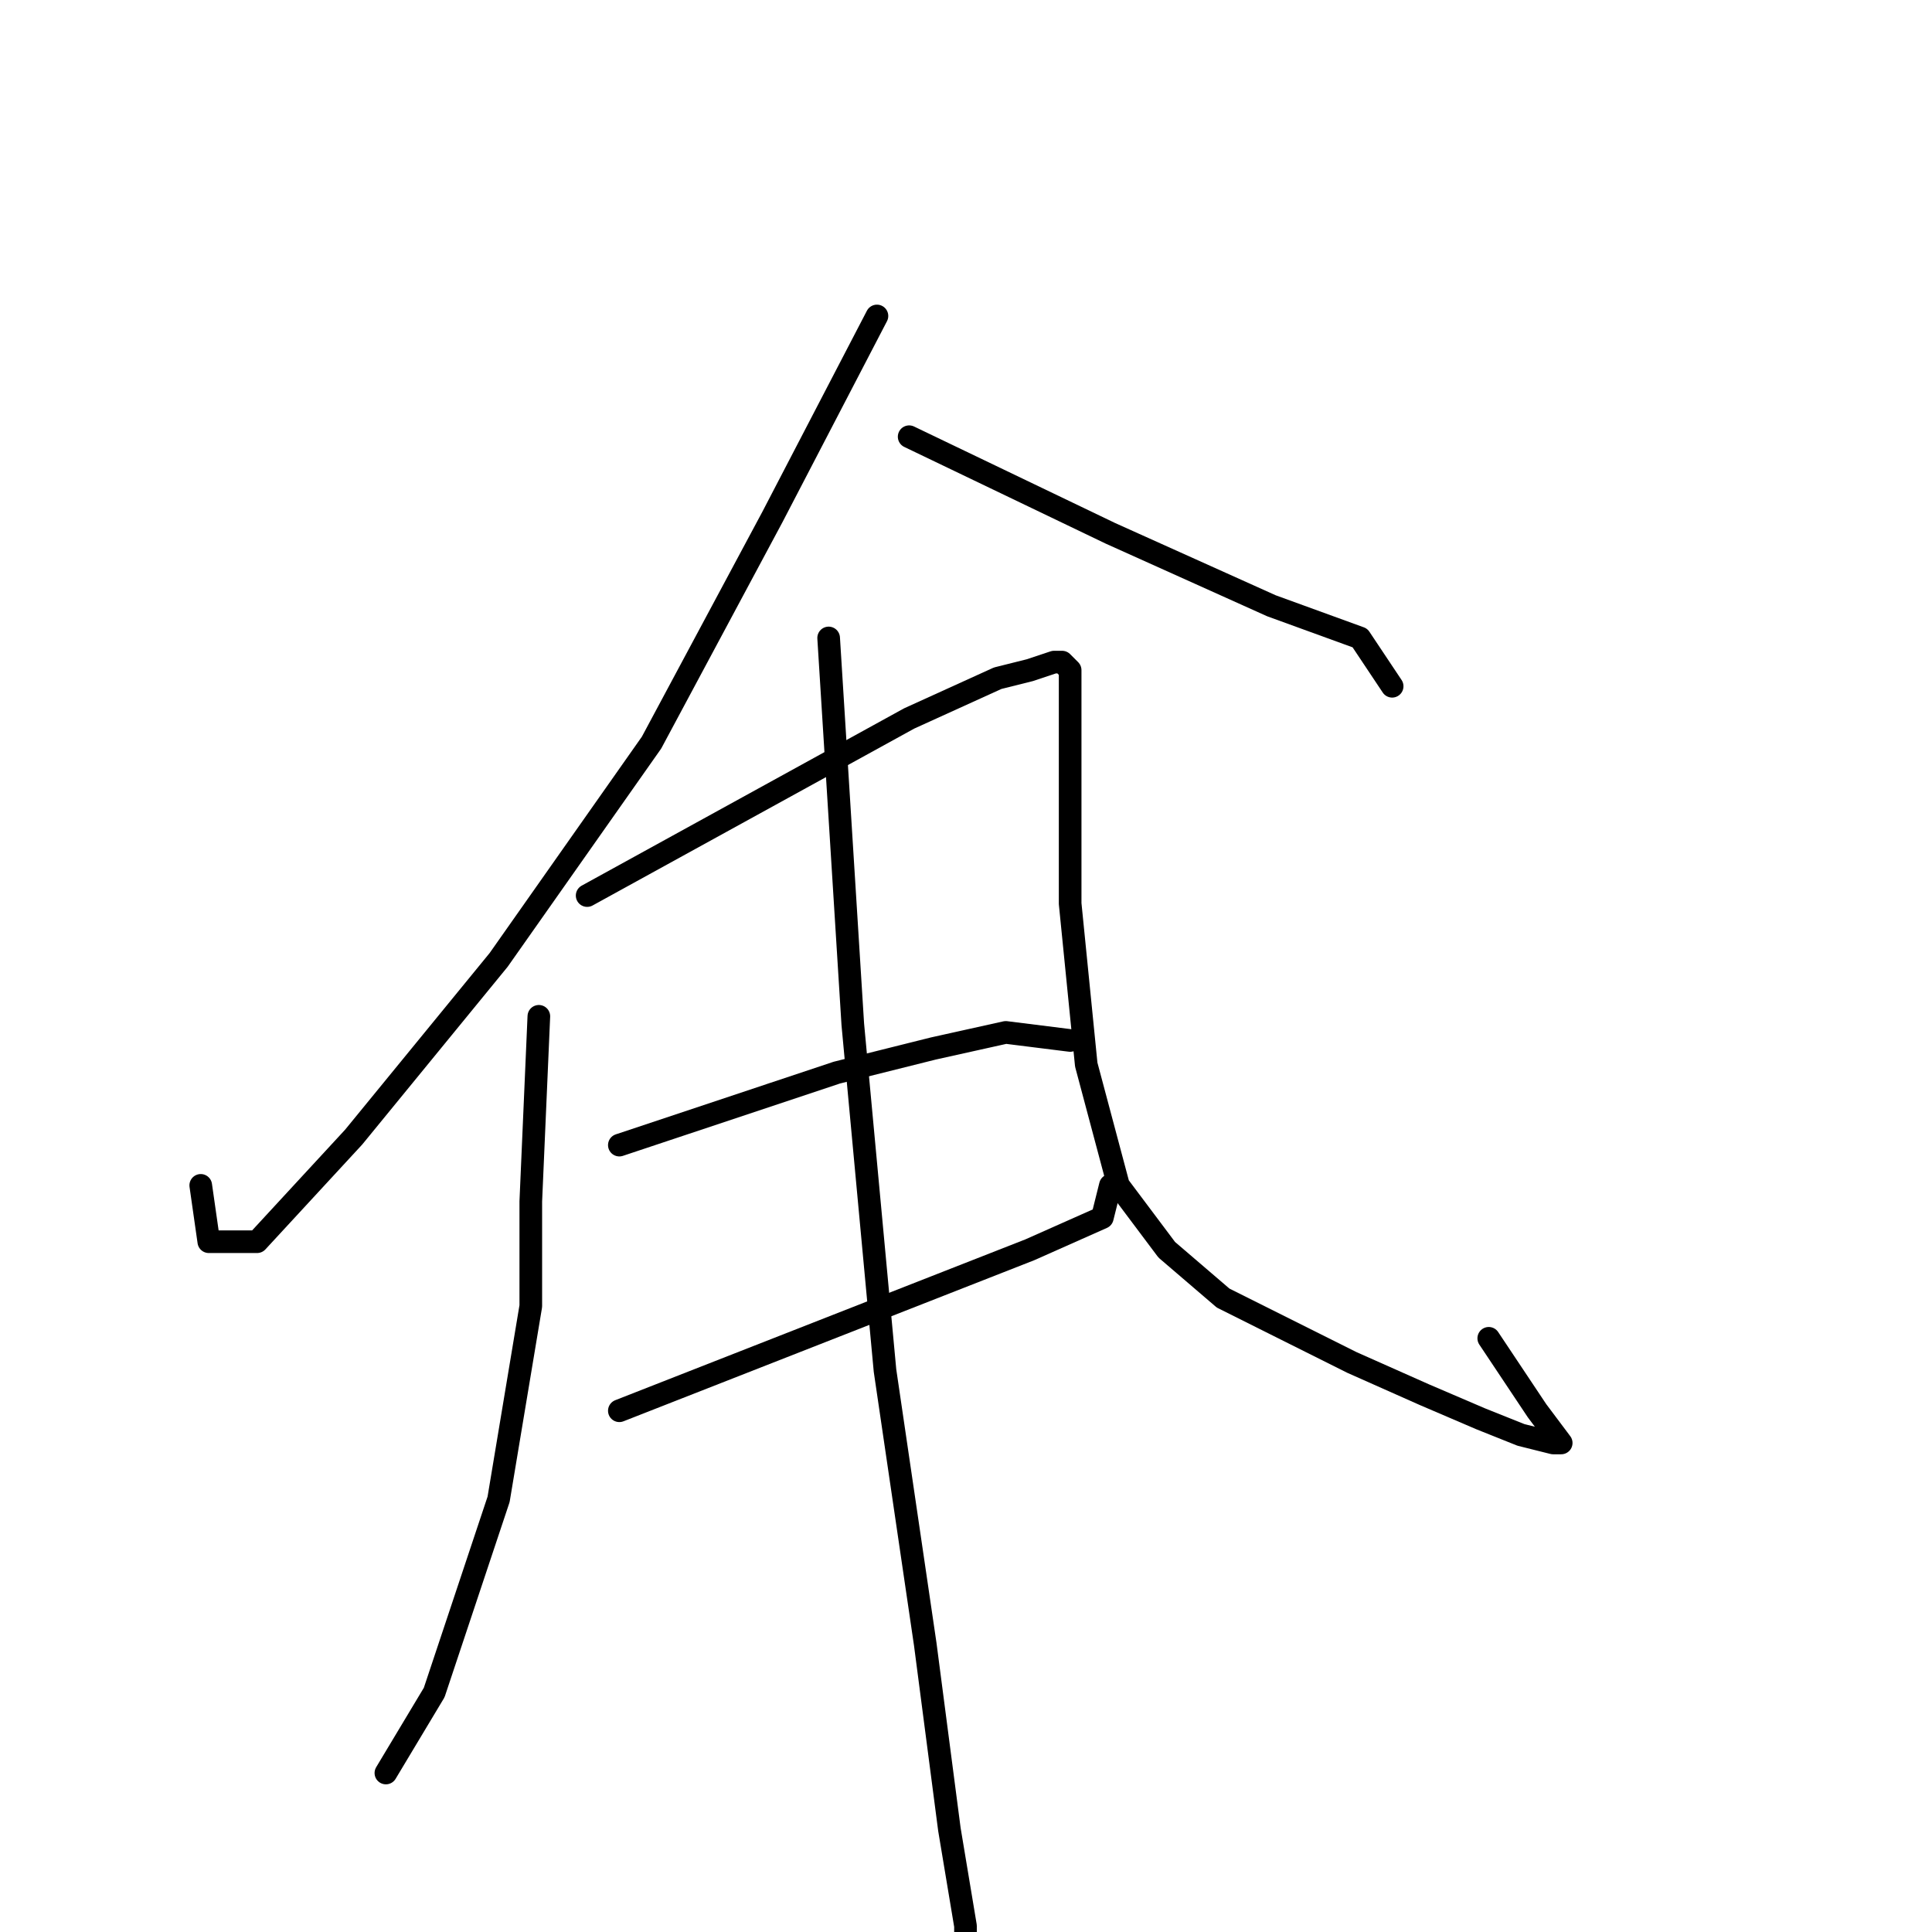 <?xml version="1.0" standalone="no"?>
    <svg width="256" height="256" xmlns="http://www.w3.org/2000/svg" version="1.1">
    <polyline stroke="black" stroke-width="3" stroke-linecap="round" fill="transparent" stroke-linejoin="round" points="116.2 41.867 102.333 68.533 86.333 98.4 66.067 127.2 46.867 150.667 34.067 164.533 27.667 164.533 26.6 157.067 26.6 157.067 " />
        <polyline stroke="black" stroke-width="3" stroke-linecap="round" fill="transparent" stroke-linejoin="round" points="120.467 57.867 147.133 70.667 168.467 80.267 180.2 84.533 184.467 90.933 184.467 90.933 " />
        <polyline stroke="black" stroke-width="3" stroke-linecap="round" fill="transparent" stroke-linejoin="round" points="71.4 134.667 70.333 159.2 70.333 173.067 66.067 198.667 57.533 224.267 51.133 234.933 51.133 234.933 " />
        <polyline stroke="black" stroke-width="3" stroke-linecap="round" fill="transparent" stroke-linejoin="round" points="77.8 118.667 120.467 95.2 132.2 89.867 136.467 88.8 139.667 87.733 140.733 87.733 141.8 88.8 141.8 99.467 141.8 119.733 143.933 141.067 148.2 157.067 154.6 165.6 162.067 172 179.133 180.533 188.733 184.8 196.2 188 201.533 190.133 205.8 191.2 206.867 191.2 203.667 186.933 197.267 177.333 197.267 177.333 " />
        <polyline stroke="black" stroke-width="3" stroke-linecap="round" fill="transparent" stroke-linejoin="round" points="82.067 151.733 110.867 142.133 123.667 138.933 133.267 136.8 141.8 137.867 141.8 137.867 " />
        <polyline stroke="black" stroke-width="3" stroke-linecap="round" fill="transparent" stroke-linejoin="round" points="82.067 186.933 136.467 165.6 146.067 161.333 147.133 157.067 147.133 157.067 " />
        <polyline stroke="black" stroke-width="3" stroke-linecap="round" fill="transparent" stroke-linejoin="round" points="109.8 84.533 113 135.733 117.267 181.6 122.6 217.867 125.8 242.4 127.933 255.2 127.933 257.333 127.933 257.333 " />
        </svg>